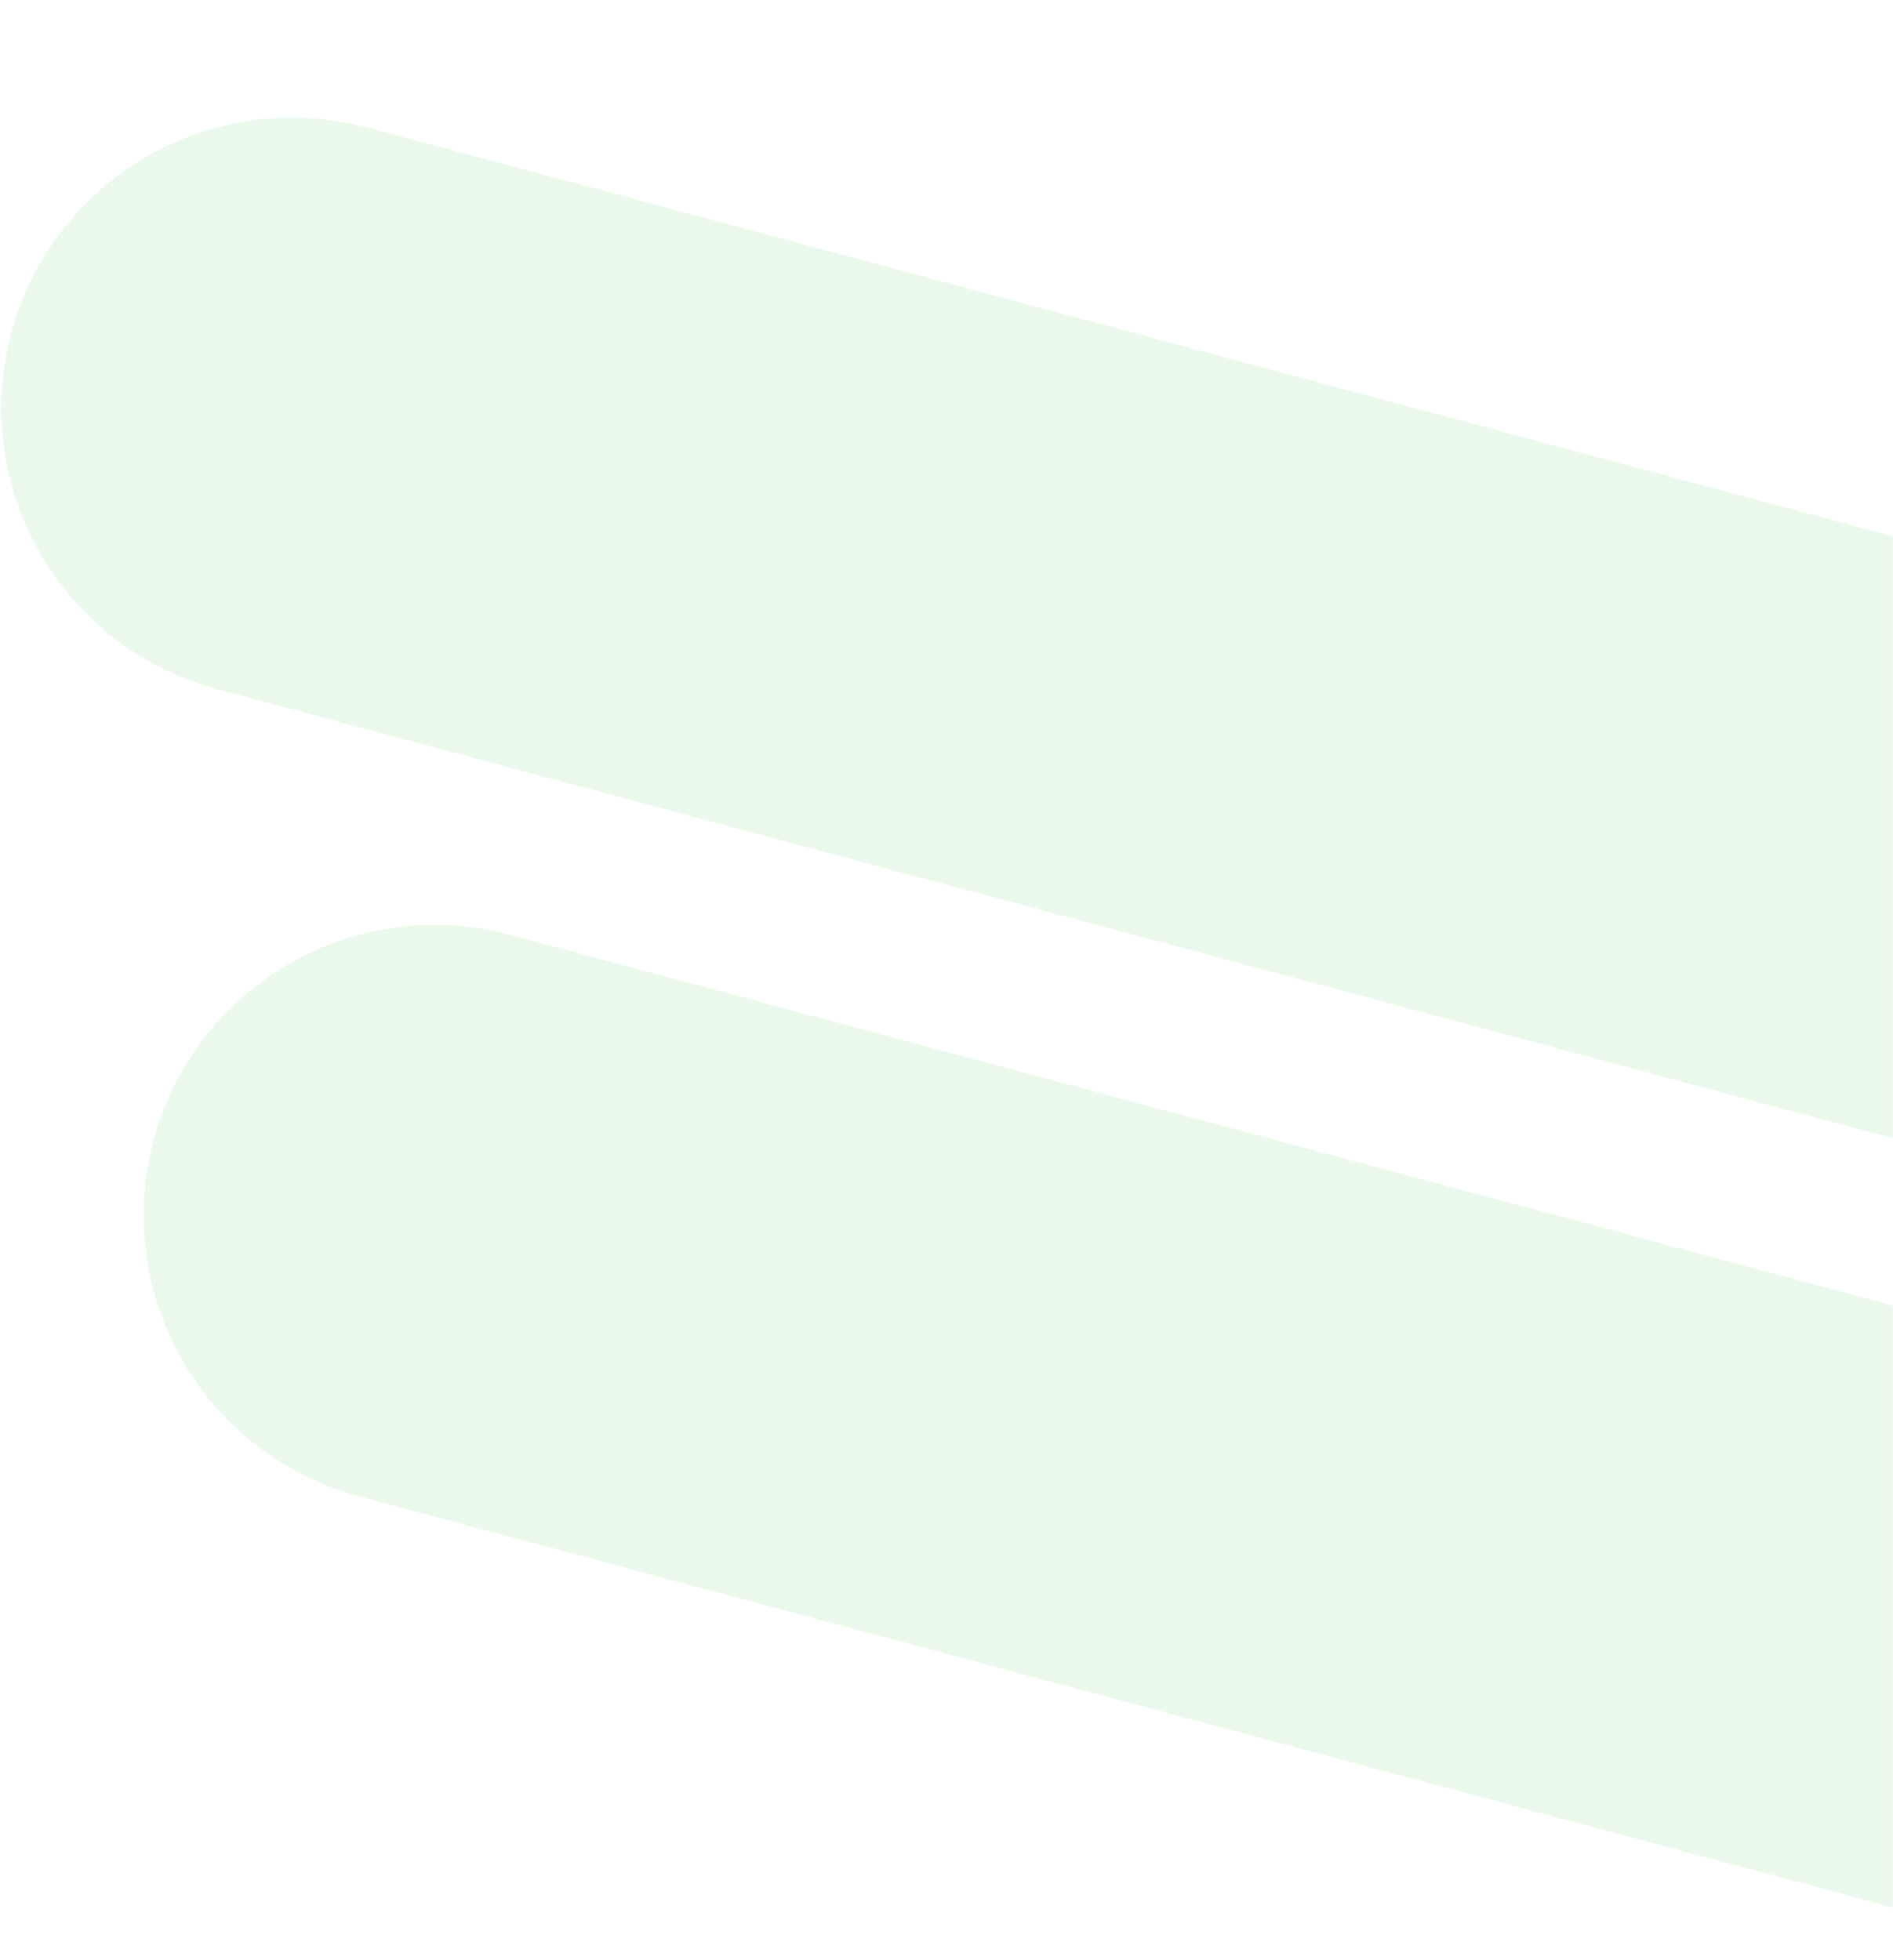 <svg width="652" height="675" fill="none" xmlns="http://www.w3.org/2000/svg"><mask id="a" maskUnits="userSpaceOnUse" x="0" y="0" width="652" height="675"><path fill="#C4C4C4" d="M0 0h652v675H0z"/></mask><g mask="url(#a)"><g opacity=".12"><circle cx="149.593" cy="418.593" r="100.097" transform="rotate(15 149.593 418.593)" fill="#58C460"/><path fill="#57C460" d="M175.5 321.907l747.573 200.312L871.26 715.59 123.686 515.28z"/></g><g opacity=".12" fill="#57C460"><circle cx="100.593" cy="140.593" r="100.097" transform="rotate(15 100.593 140.593)"/><path d="M126.5 43.907l704.425 188.75L779.11 426.03 74.686 237.28z"/></g></g></svg>